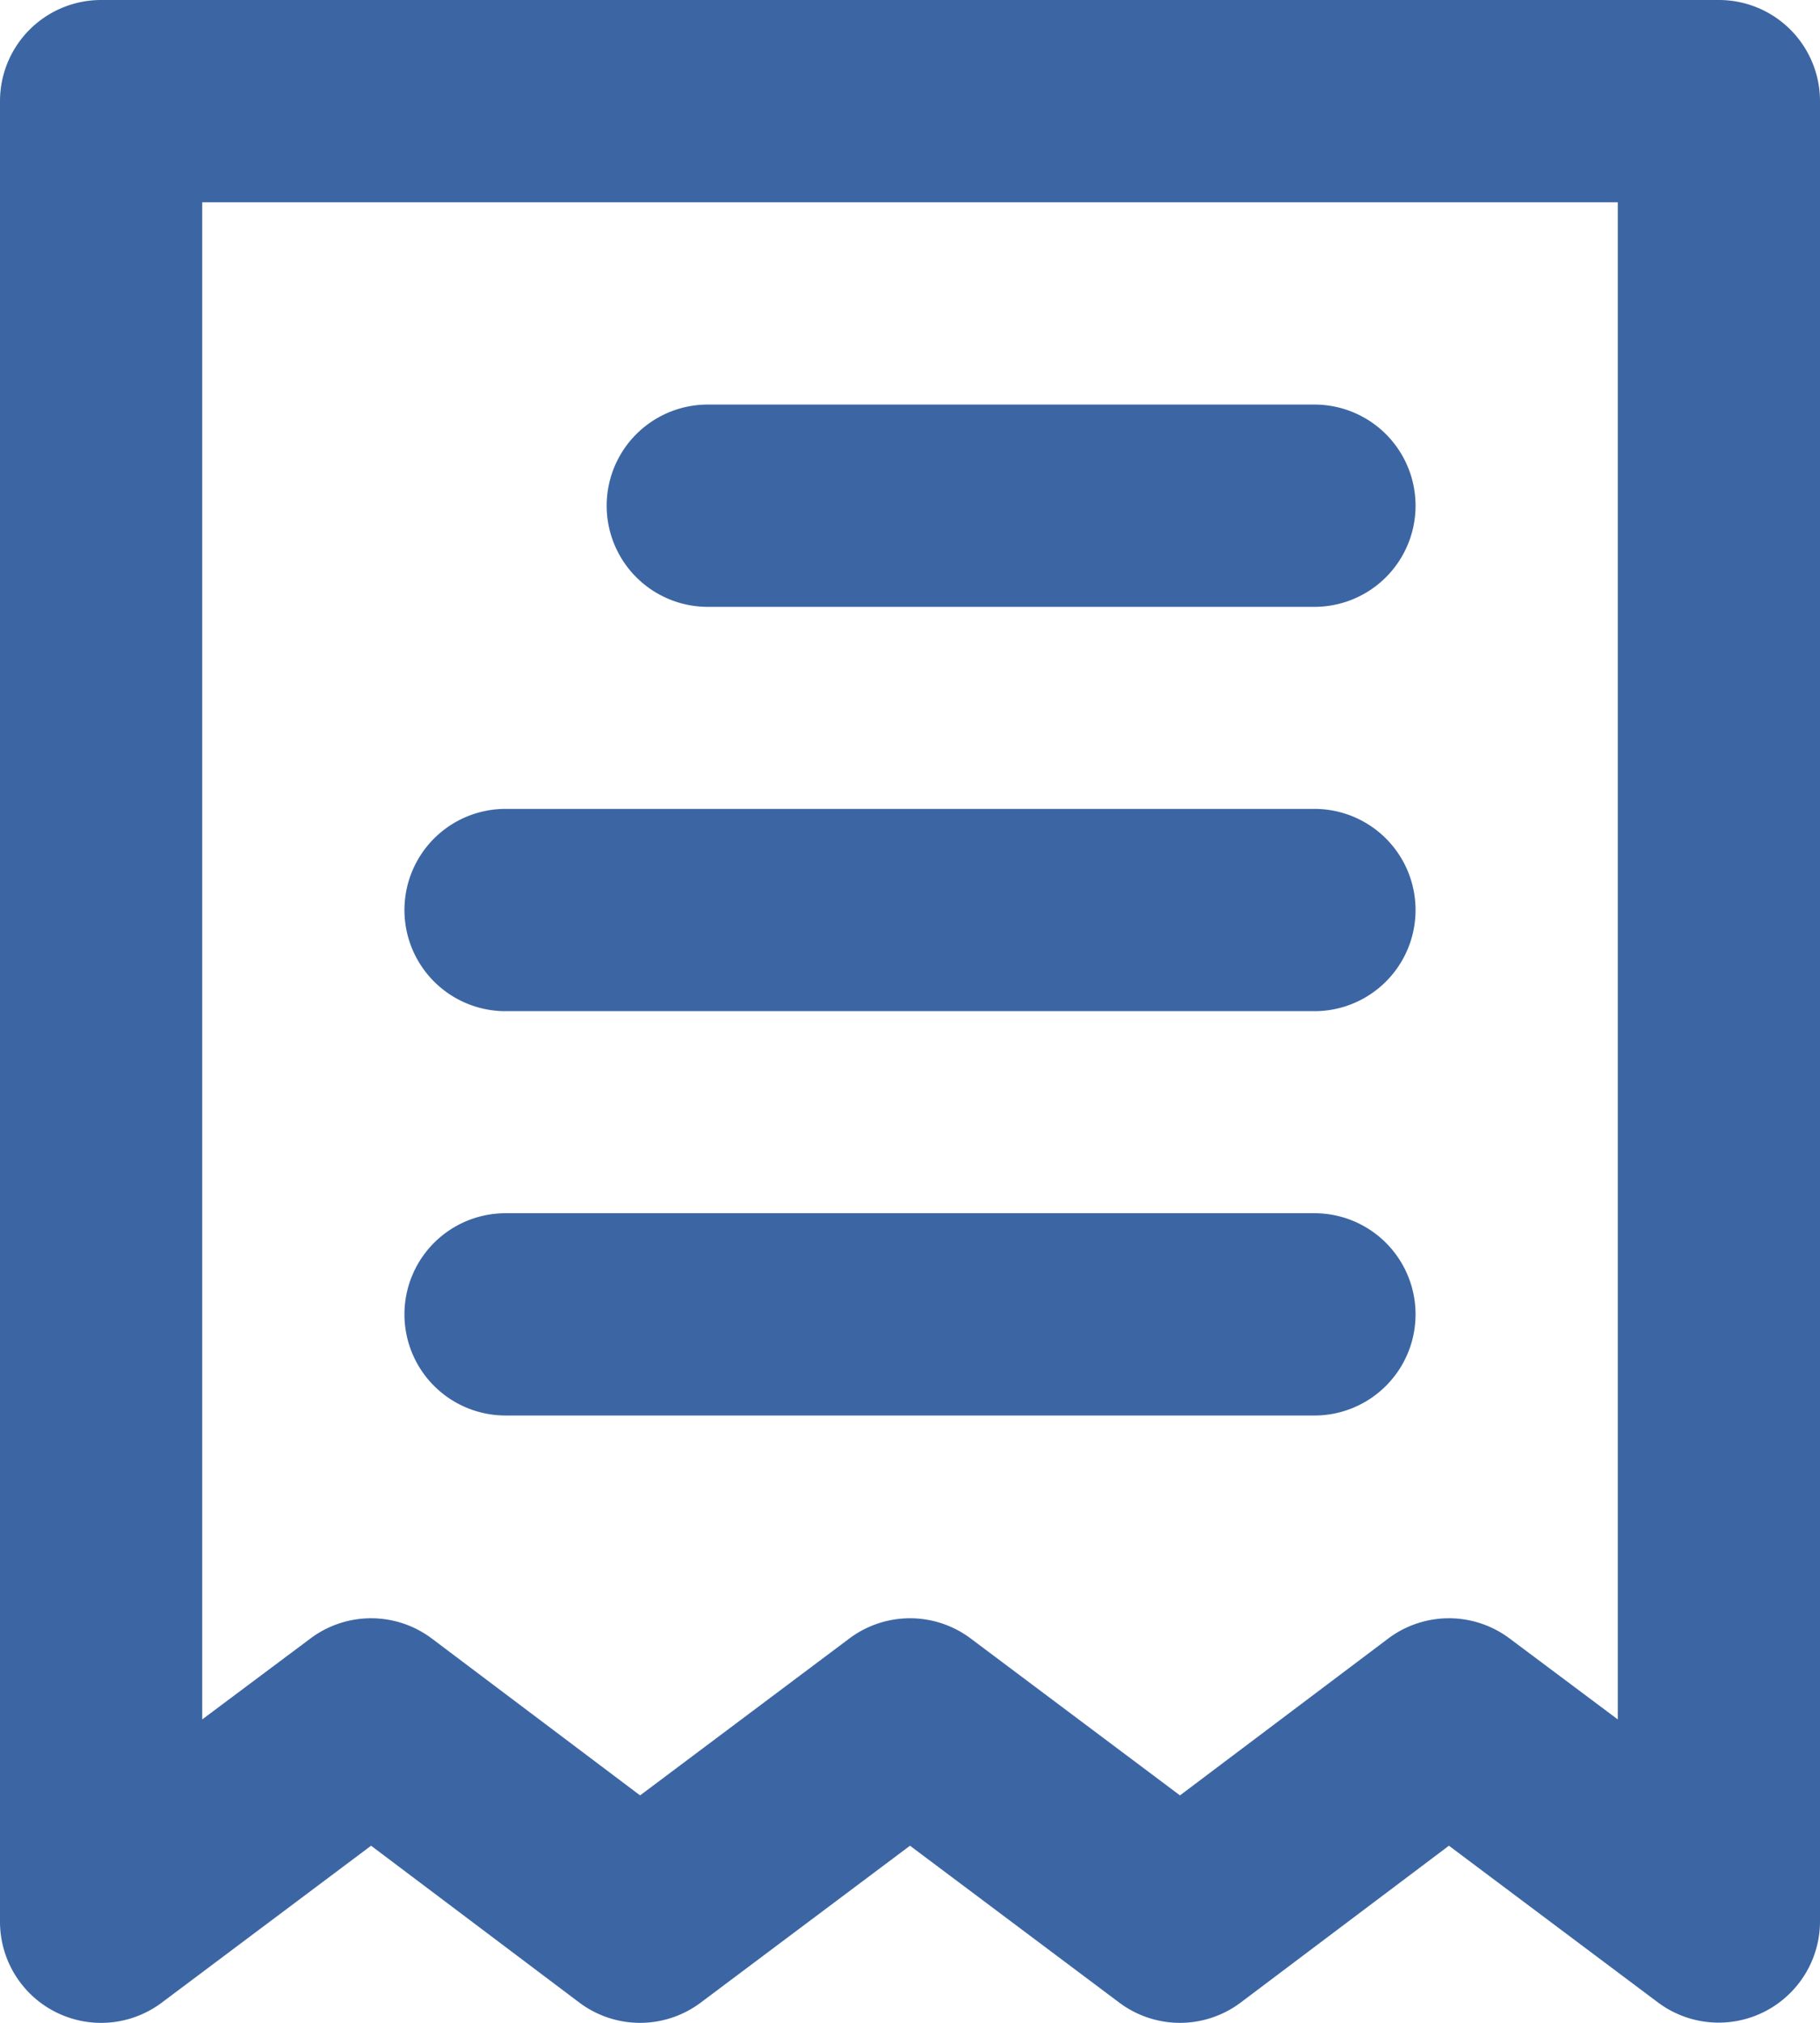 <svg xmlns="http://www.w3.org/2000/svg" width="30.168" height="33.521" viewBox="0 0 30.168 33.521">
  <path id="_8726296_receipt_alt_icon" data-name="8726296_receipt_alt_icon" d="M14.732,12.056H24.788a1.676,1.676,0,1,0,0-3.352H14.732a1.676,1.676,0,0,0,0,3.352Zm-3.352,6.7H24.788a1.676,1.676,0,0,0,0-3.352H11.38a1.676,1.676,0,1,0,0,3.352Zm0,6.7H24.788a1.676,1.676,0,1,0,0-3.352H11.38a1.676,1.676,0,1,0,0,3.352ZM31.492,2H4.676A1.676,1.676,0,0,0,3,3.676V33.844a1.676,1.676,0,0,0,2.682,1.341l3.469-2.6,3.453,2.6a1.676,1.676,0,0,0,2.011,0l3.469-2.6,3.469,2.6a1.676,1.676,0,0,0,2.011,0l3.453-2.6,3.469,2.6a1.68,1.68,0,0,0,2.682-1.341V3.676A1.676,1.676,0,0,0,31.492,2ZM29.816,30.492l-1.793-1.341a1.676,1.676,0,0,0-2.011,0l-3.453,2.6-3.469-2.6a1.676,1.676,0,0,0-2.011,0l-3.469,2.6-3.453-2.6a1.676,1.676,0,0,0-2.011,0L6.352,30.492V5.352H29.816Z" transform="translate(-3 -2)" fill="#3c66a3"/>
</svg>

